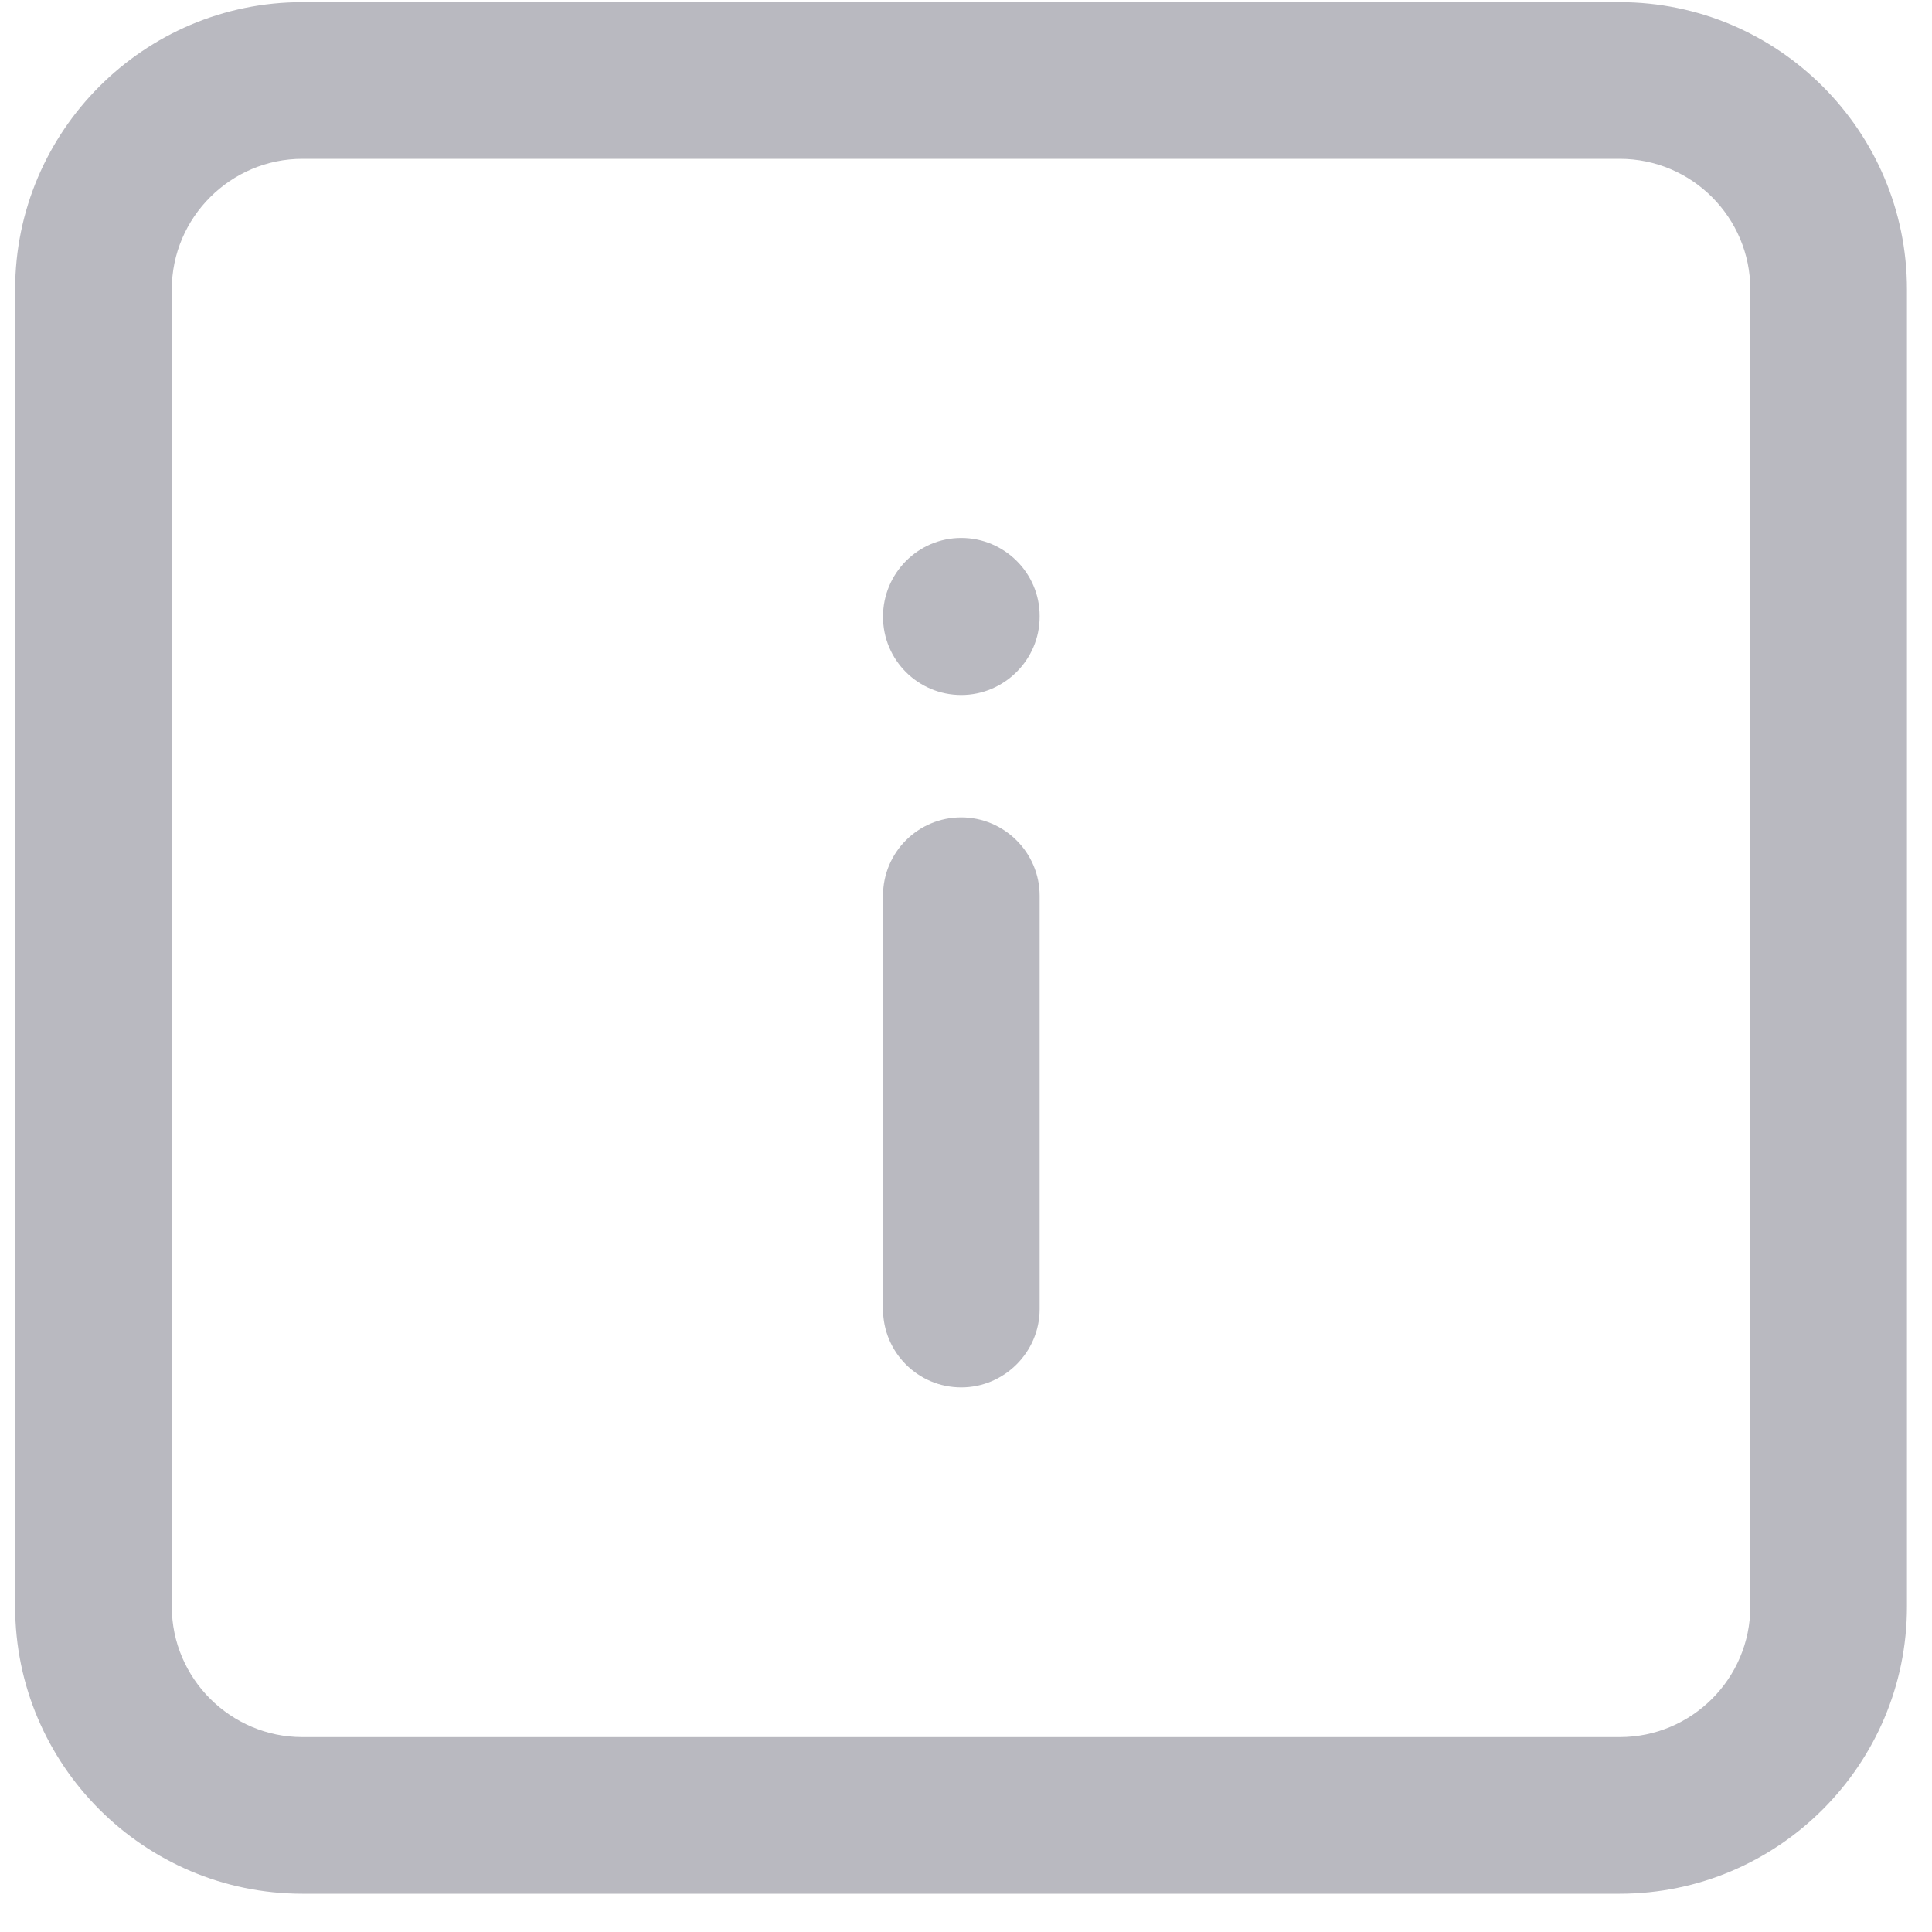 <?xml version="1.0" encoding="UTF-8"?>
<svg width="25px" height="25px" viewBox="0 0 25 25" version="1.1" xmlns="http://www.w3.org/2000/svg" xmlns:xlink="http://www.w3.org/1999/xlink">
    <!-- Generator: Sketch 61 (89581) - https://sketch.com -->
    <title>Informtion</title>
    <desc>Created with Sketch.</desc>
    <g id="Symbols" stroke="none" stroke-width="1" fill="none" fill-rule="evenodd">
        <g id="SidebarIcons" transform="translate(-3, -199)" fill="#B9B9C0">
            <g id="7C">
                <g transform="translate(3, 199)">
                    <path d="M12.439,10.577 C12.993,10.577 13.453,11.031 13.453,11.591 L13.453,11.591 L13.453,16.939 C13.453,17.499 12.993,17.953 12.439,17.953 C11.878,17.953 11.426,17.499 11.426,16.939 L11.426,16.939 L11.426,11.591 C11.426,11.031 11.878,10.577 12.439,10.577 Z M12.439,6.961 C12.993,6.961 13.453,7.411 13.453,7.97 L13.453,7.97 L13.453,7.98 C13.453,8.539 12.993,8.993 12.439,8.993 C11.878,8.993 11.426,8.539 11.426,7.98 C11.426,7.42 11.878,6.961 12.439,6.961 Z M22.649,20.789 C22.649,21.72 21.892,22.478 20.959,22.478 L3.912,22.478 C2.986,22.478 2.223,21.72 2.223,20.789 L2.223,3.745 C2.223,2.813 2.986,2.055 3.912,2.055 L20.959,2.055 C21.892,2.055 22.649,2.813 22.649,3.745 L22.649,20.789 Z M20.959,0.028 L3.912,0.028 C1.865,0.028 0.196,1.695 0.196,3.745 L0.196,20.789 C0.196,22.837 1.865,24.505 3.912,24.505 L20.959,24.505 C23.007,24.505 24.676,22.837 24.676,20.789 L24.676,3.745 C24.676,1.695 23.007,0.028 20.959,0.028 L20.959,0.028 Z" id="Info"></path>
                </g>
            </g>
        </g>
    </g>
</svg>